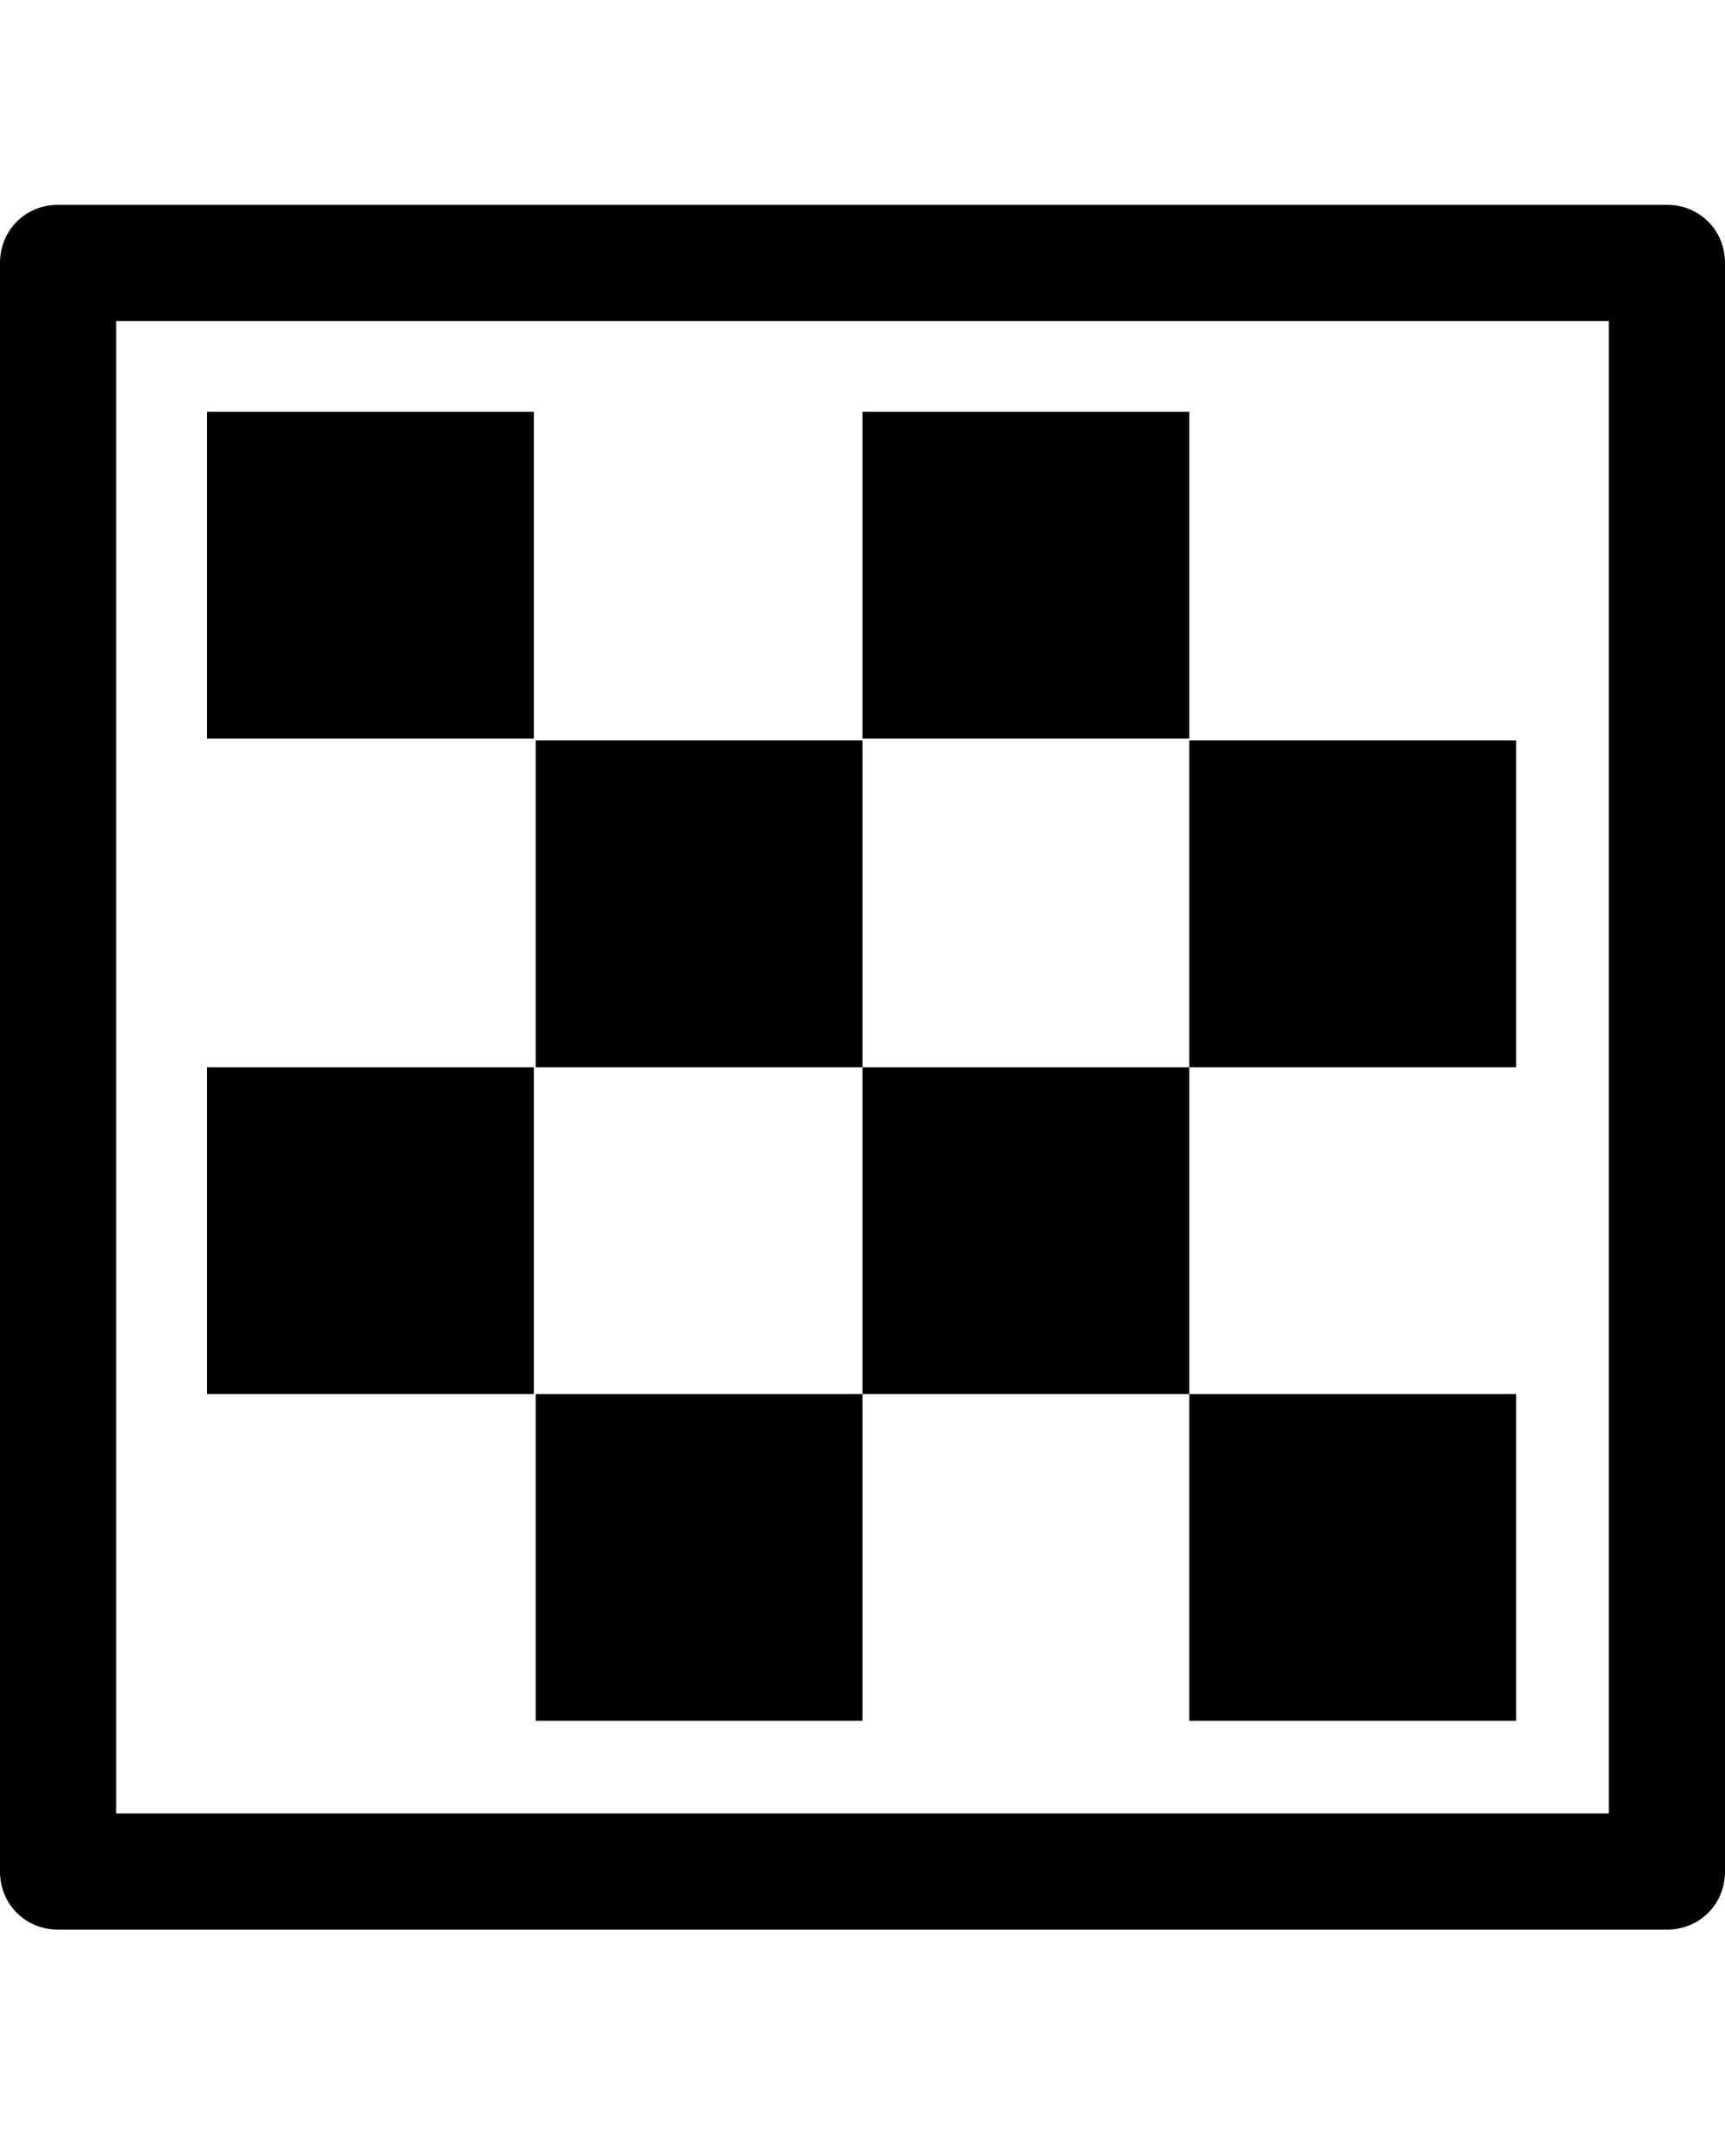 <?xml version="1.0" encoding="utf-8"?>
<svg width="160px" height="200px" viewBox="0 0 160 200" version="1.1" xmlns:xlink="http://www.w3.org/1999/xlink" xmlns="http://www.w3.org/2000/svg">
  <defs>
    <filter id="filter_1">
      <feColorMatrix in="SourceGraphic" type="matrix" values="0 0 0 0 0.953 0 0 0 0 0.957 0 0 0 0 0.965 0 0 0 1 0" />
    </filter>
    <path d="M0 0L160 0L160 200L0 200L0 0Z" id="path_1" />
    <clipPath id="mask_1">
      <use xlink:href="#path_1" />
    </clipPath>
  </defs>
  <g id="noun_Chess_4220152">
    <path d="M0 0L160 0L160 200L0 200L0 0Z" id="Background" fill="none" fill-rule="evenodd" stroke="none" />
    <g clip-path="url(#mask_1)">
      <g id="Switch" transform="translate(0 19)" filter="url(#filter_1)">
        <g id="Group">
          <g id="Group">
            <path d="M154.611 0L5.389 0C2.358 0 0 2.358 0 5.389L0 154.611C0 157.642 2.358 160 5.389 160L154.611 160C157.642 160 160 157.642 160 154.611L160 5.389C160 2.358 157.642 0 154.611 0L154.611 0ZM149.221 149.221L10.779 149.221L10.779 10.779L149.221 10.779L149.221 149.221L149.221 149.221Z" id="Shape" fill="#000000" fill-rule="evenodd" stroke="none" />
            <path d="M0 0L30.316 0L30.316 30.316L0 30.316L0 0Z" transform="translate(19.2 19.2)" id="Rectangle" fill="#000000" fill-rule="evenodd" stroke="none" />
            <path d="M0 0L30.316 0L30.316 30.316L0 30.316L0 0Z" transform="translate(80 19.2)" id="Rectangle" fill="#000000" fill-rule="evenodd" stroke="none" />
            <path d="M0 0L30.316 0L30.316 30.316L0 30.316L0 0Z" transform="translate(49.684 49.684)" id="Rectangle" fill="#000000" fill-rule="evenodd" stroke="none" />
            <path d="M0 0L30.316 0L30.316 30.316L0 30.316L0 0Z" transform="translate(110.316 49.684)" id="Rectangle" fill="#000000" fill-rule="evenodd" stroke="none" />
            <path d="M0 0L30.316 0L30.316 30.316L0 30.316L0 0Z" transform="translate(19.2 80)" id="Rectangle" fill="#000000" fill-rule="evenodd" stroke="none" />
            <path d="M0 0L30.316 0L30.316 30.316L0 30.316L0 0Z" transform="translate(80 80)" id="Rectangle" fill="#000000" fill-rule="evenodd" stroke="none" />
            <path d="M0 0L30.316 0L30.316 30.316L0 30.316L0 0Z" transform="translate(49.684 110.316)" id="Rectangle" fill="#000000" fill-rule="evenodd" stroke="none" />
            <path d="M0 0L30.316 0L30.316 30.316L0 30.316L0 0Z" transform="translate(110.316 110.316)" id="Rectangle" fill="#000000" fill-rule="evenodd" stroke="none" />
          </g>
        </g>
      </g>
    </g>
  </g>
</svg>